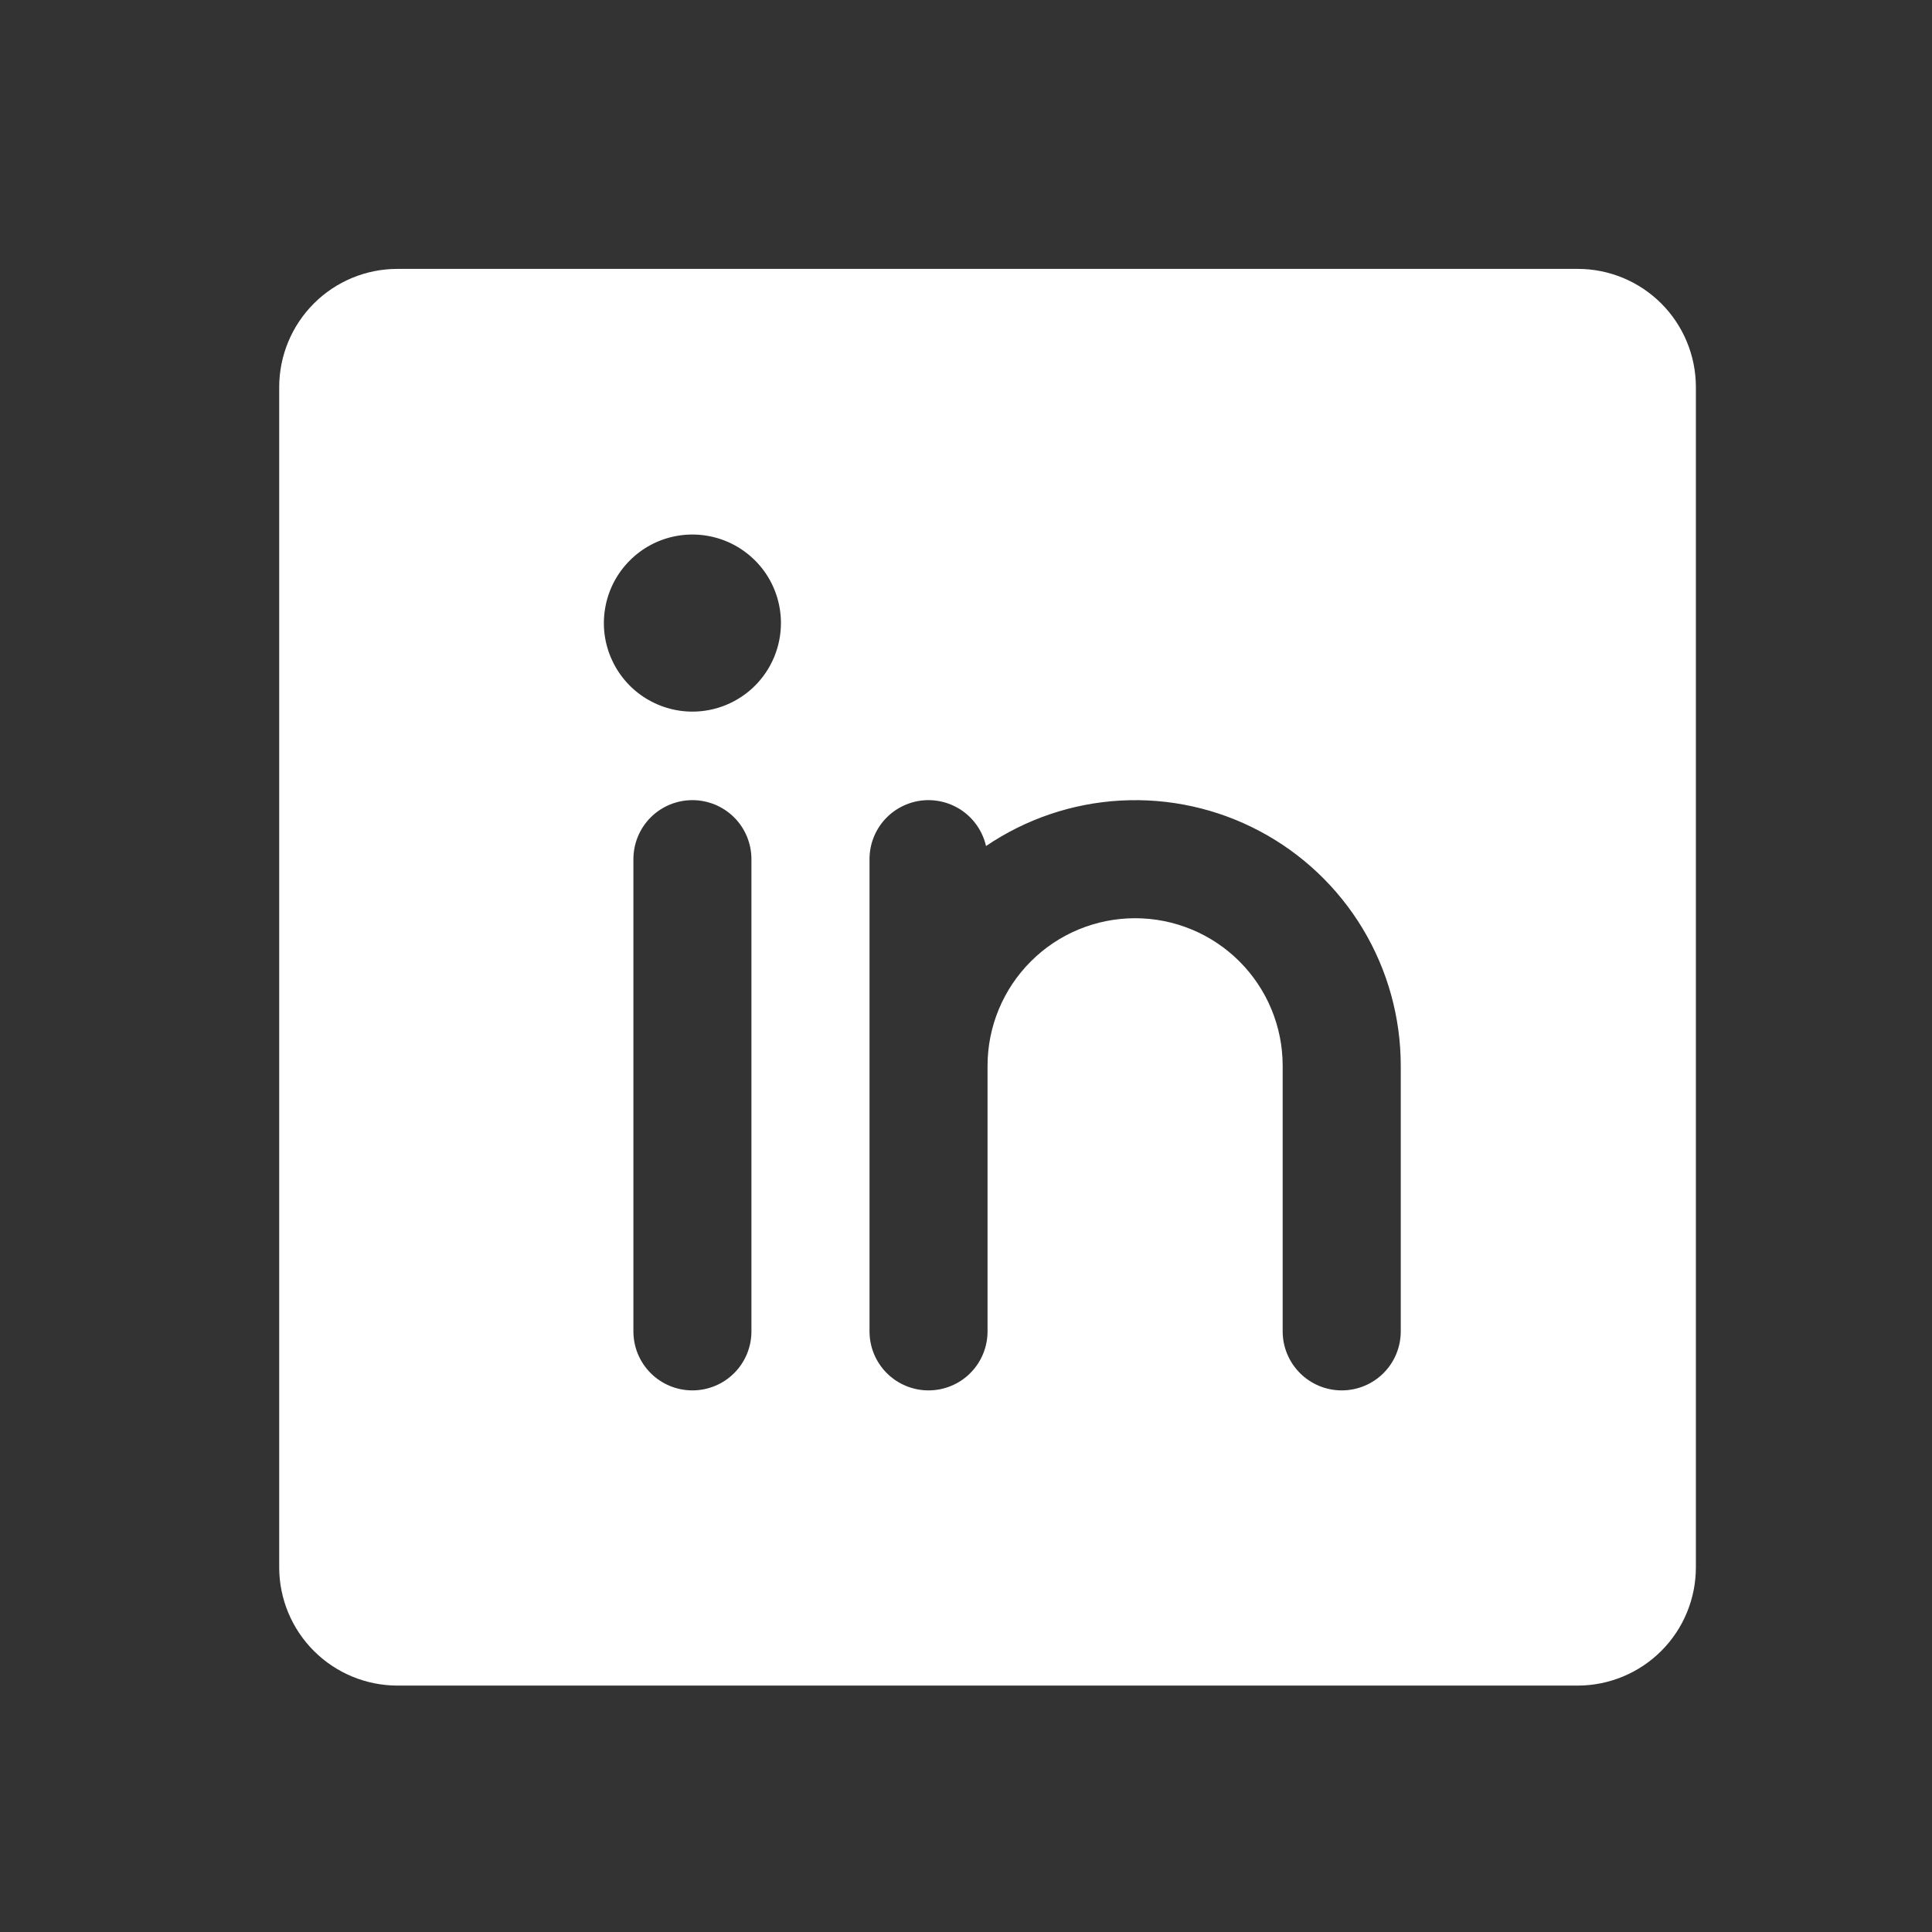 <svg width="33" height="33" viewBox="0 0 33 33" fill="none" xmlns="http://www.w3.org/2000/svg">
<rect x="0" y="0" width="33" height="33" fill="#333333" stroke="none"/>
<g id="LinkedinLogo">
<path id="Vector" d="M26.951 4.593H6.786C6.251 4.593 5.739 4.806 5.361 5.184C4.983 5.562 4.77 6.075 4.769 6.609V26.774C4.77 27.309 4.983 27.821 5.361 28.199C5.739 28.577 6.251 28.79 6.786 28.791H26.951C27.485 28.79 27.998 28.577 28.376 28.199C28.754 27.821 28.966 27.309 28.967 26.774V6.609C28.966 6.075 28.754 5.562 28.376 5.184C27.998 4.806 27.485 4.593 26.951 4.593ZM12.835 22.741C12.835 23.009 12.729 23.265 12.54 23.454C12.351 23.643 12.094 23.749 11.827 23.749C11.56 23.749 11.303 23.643 11.114 23.454C10.925 23.265 10.819 23.009 10.819 22.741V14.675C10.819 14.408 10.925 14.151 11.114 13.962C11.303 13.773 11.56 13.667 11.827 13.667C12.094 13.667 12.351 13.773 12.54 13.962C12.729 14.151 12.835 14.408 12.835 14.675V22.741ZM11.827 12.155C11.528 12.155 11.236 12.066 10.987 11.9C10.738 11.734 10.544 11.497 10.43 11.221C10.315 10.945 10.285 10.641 10.344 10.347C10.402 10.054 10.546 9.784 10.758 9.573C10.969 9.361 11.239 9.217 11.532 9.159C11.825 9.101 12.129 9.131 12.406 9.245C12.682 9.36 12.918 9.553 13.085 9.802C13.251 10.051 13.339 10.343 13.339 10.642C13.339 11.043 13.18 11.428 12.896 11.712C12.613 11.995 12.228 12.155 11.827 12.155ZM23.926 22.741C23.926 23.009 23.82 23.265 23.631 23.454C23.442 23.643 23.185 23.749 22.918 23.749C22.65 23.749 22.394 23.643 22.205 23.454C22.016 23.265 21.909 23.009 21.909 22.741V18.204C21.909 17.536 21.644 16.895 21.171 16.422C20.698 15.949 20.057 15.684 19.389 15.684C18.72 15.684 18.079 15.949 17.607 16.422C17.134 16.895 16.868 17.536 16.868 18.204V22.741C16.868 23.009 16.762 23.265 16.573 23.454C16.384 23.643 16.127 23.749 15.86 23.749C15.593 23.749 15.336 23.643 15.147 23.454C14.958 23.265 14.852 23.009 14.852 22.741V14.675C14.852 14.427 14.943 14.188 15.108 14.003C15.273 13.819 15.501 13.701 15.747 13.673C15.993 13.646 16.241 13.71 16.443 13.853C16.645 13.997 16.787 14.21 16.842 14.451C17.524 13.988 18.32 13.719 19.143 13.674C19.966 13.629 20.786 13.809 21.514 14.195C22.243 14.581 22.852 15.158 23.277 15.864C23.702 16.571 23.926 17.38 23.926 18.204V22.741Z" fill="white"/>
</g>
</svg>
